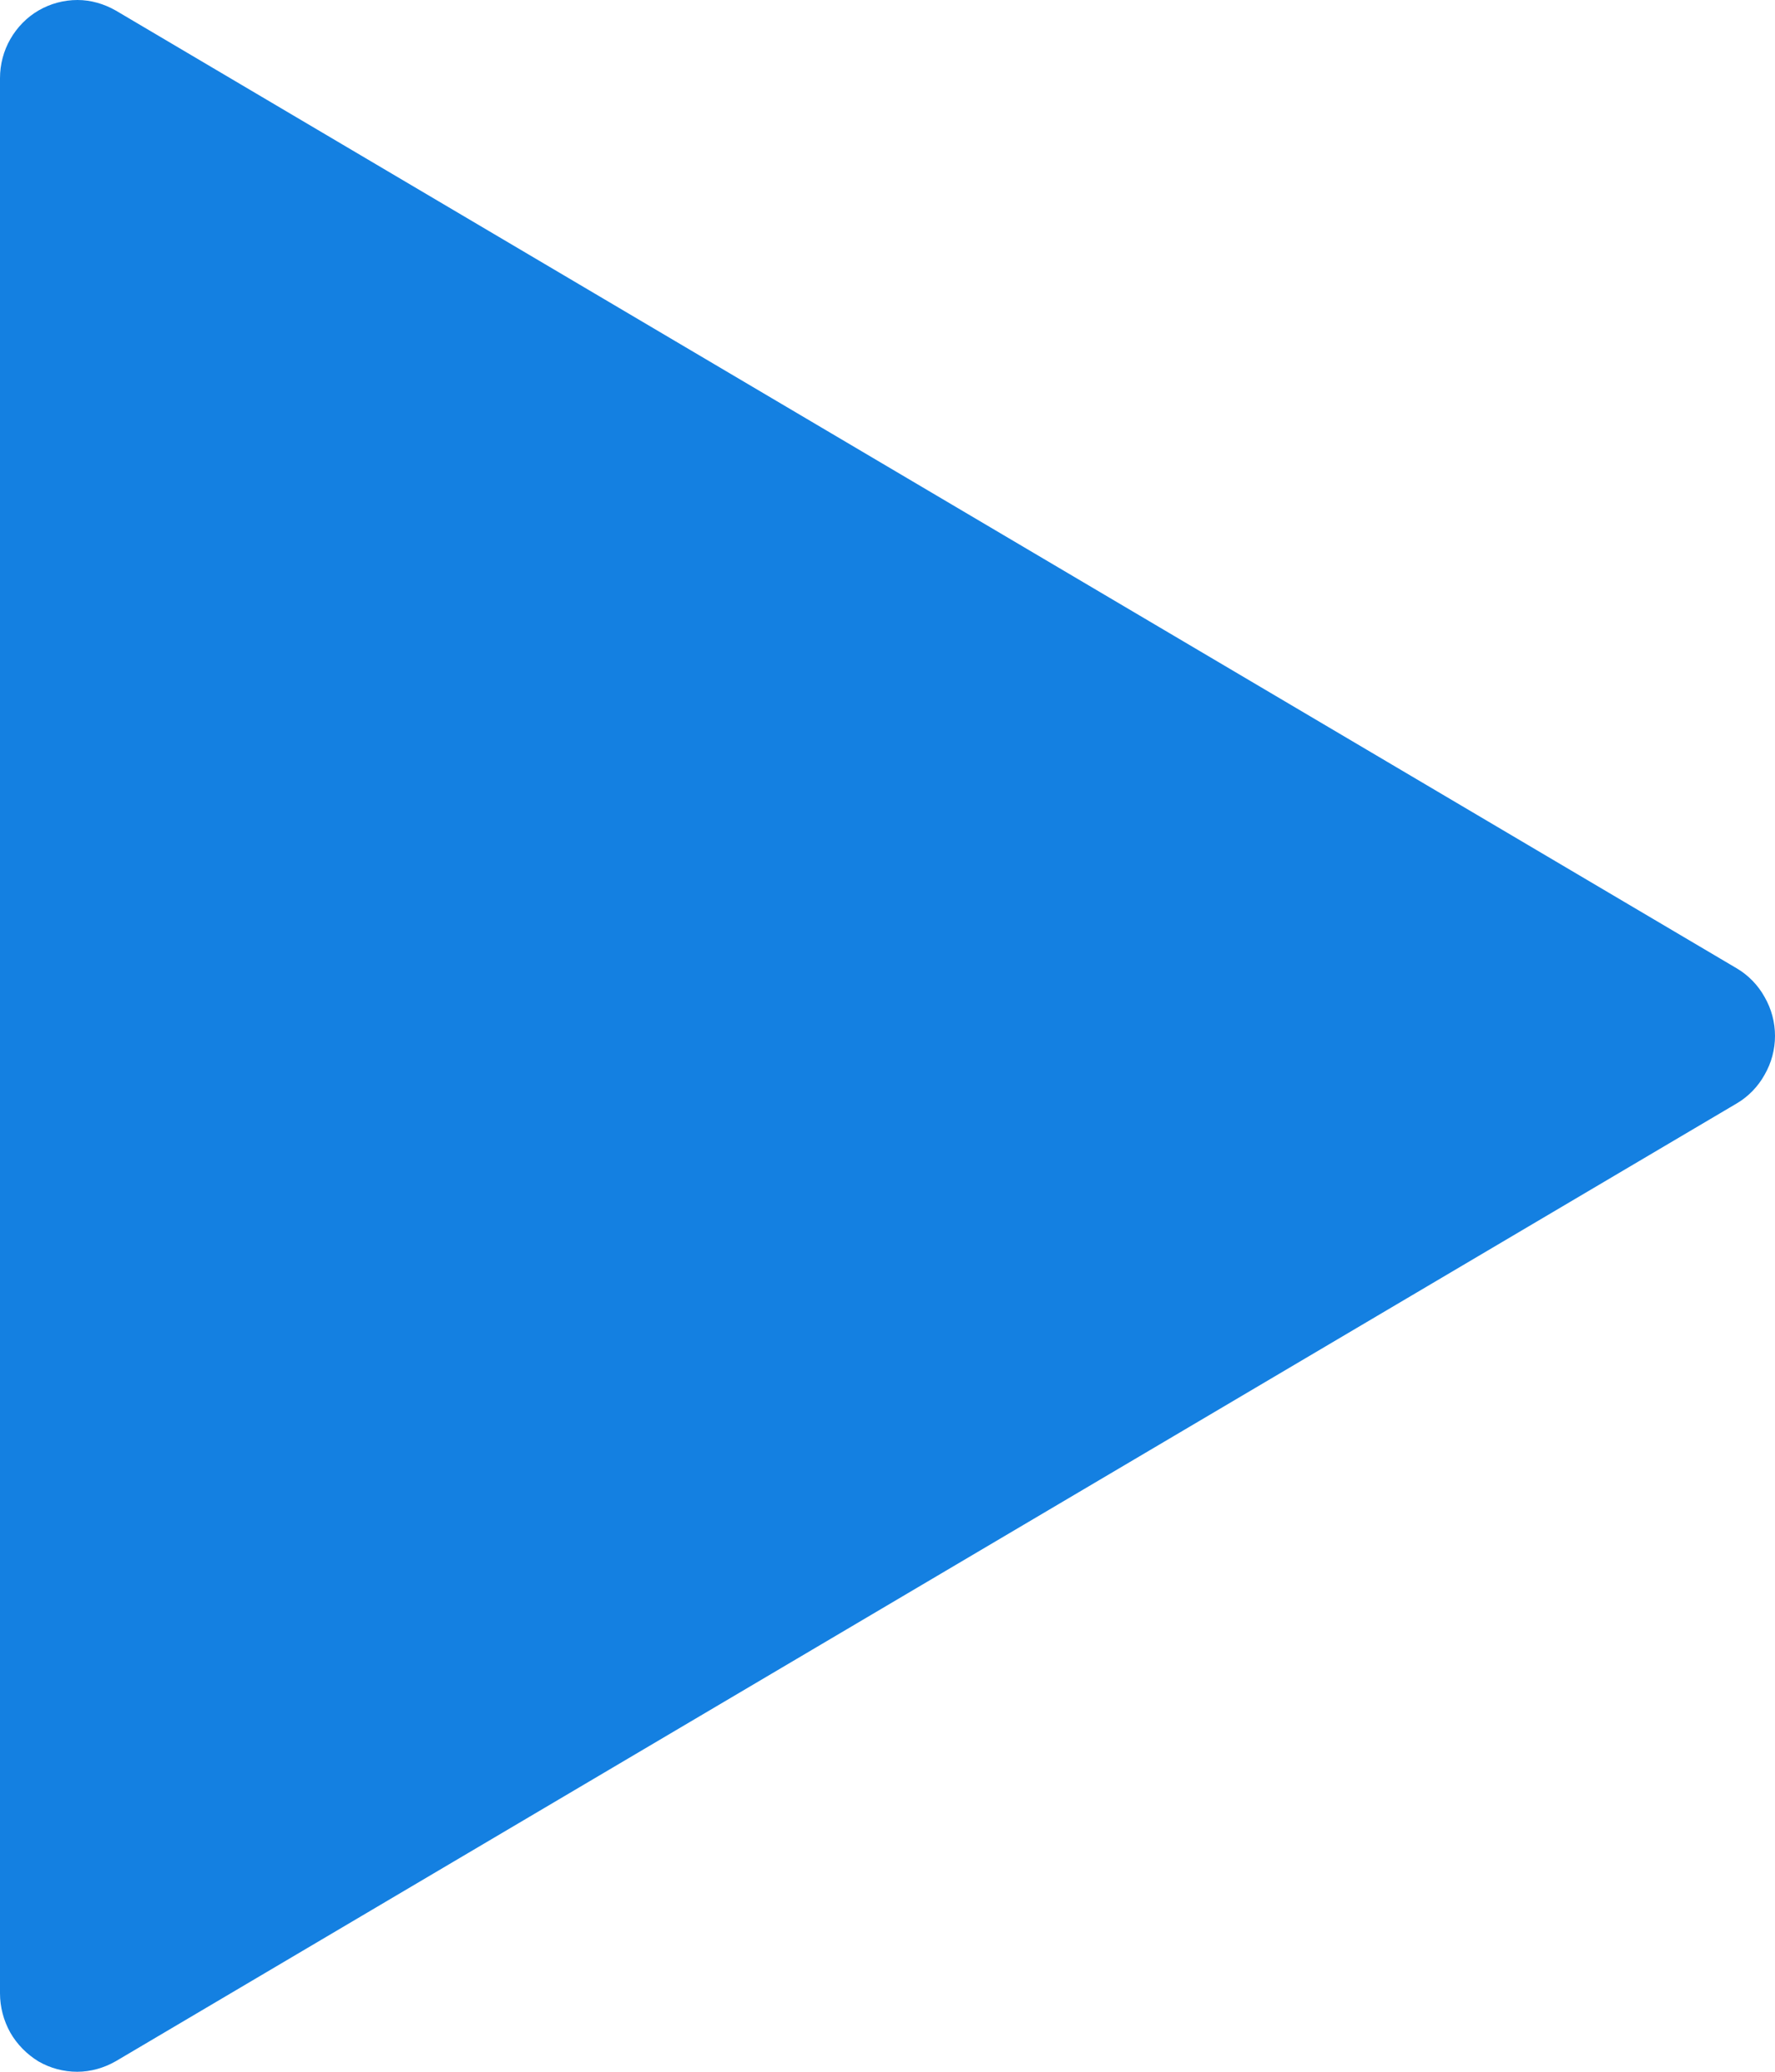 <svg width="6" height="7" viewBox="0 0 6 7" fill="none" xmlns="http://www.w3.org/2000/svg">
<path d="M0.392 0.036L5.871 3.272C5.91 3.295 5.943 3.329 5.965 3.369C5.988 3.409 6 3.454 6 3.5C6 3.546 5.988 3.591 5.965 3.631C5.943 3.671 5.91 3.705 5.871 3.728L0.392 6.964C0.352 6.987 0.307 7 0.261 7C0.215 7 0.17 6.988 0.13 6.965C0.091 6.941 0.058 6.908 0.035 6.868C0.012 6.827 -0 6.781 2.41283e-06 6.735V0.264C-1.11822e-05 0.218 0.012 0.172 0.035 0.132C0.058 0.092 0.091 0.058 0.131 0.035C0.171 0.012 0.216 -0 0.262 1.52138e-06C0.307 0 0.352 0.013 0.392 0.036Z" fill="#1480E1"/>
</svg>
